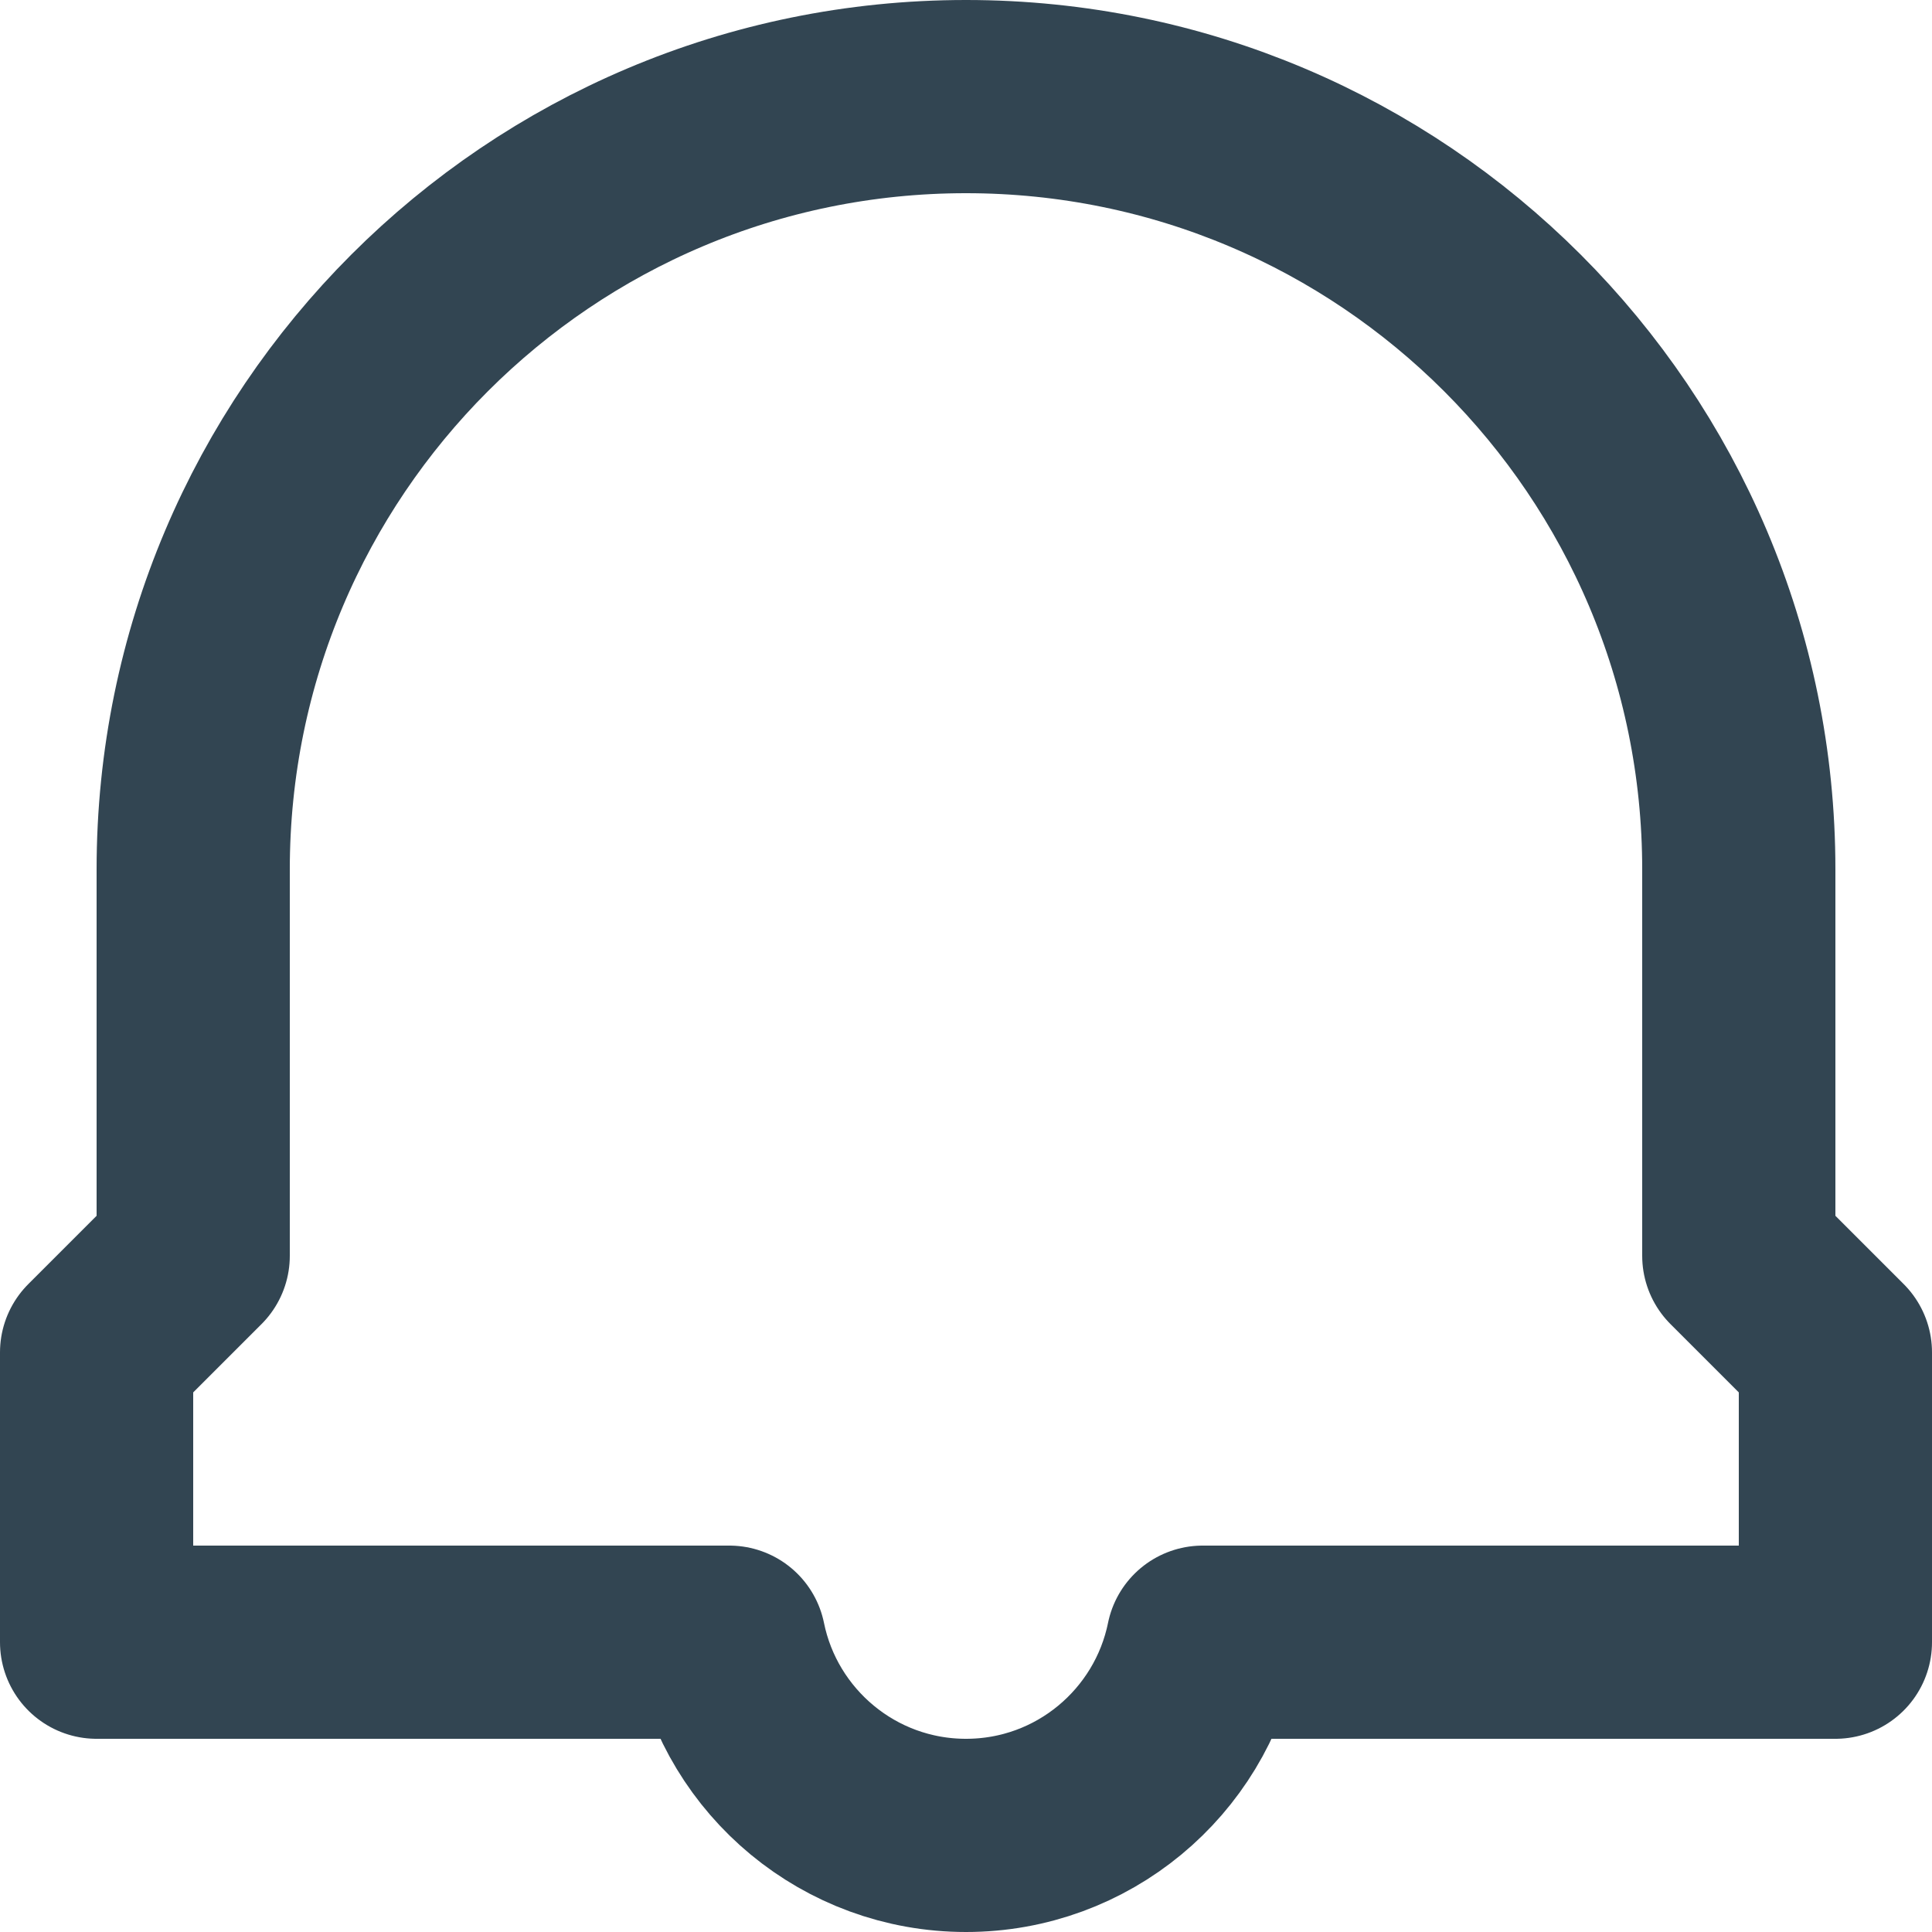 <svg width="20" height="20" viewBox="0 0 20 20" fill="none" xmlns="http://www.w3.org/2000/svg">
<path d="M18 13L18 9C18 4.582 14.418 1 10 1C5.582 1 2 4.582 2 9L2 13L1 14V17H7.55C7.782 18.141 8.791 19 10 19C11.21 19 12.218 18.141 12.45 17H19V14L18 13Z" stroke="#324552" stroke-width="2" stroke-linejoin="round"/>
</svg>
